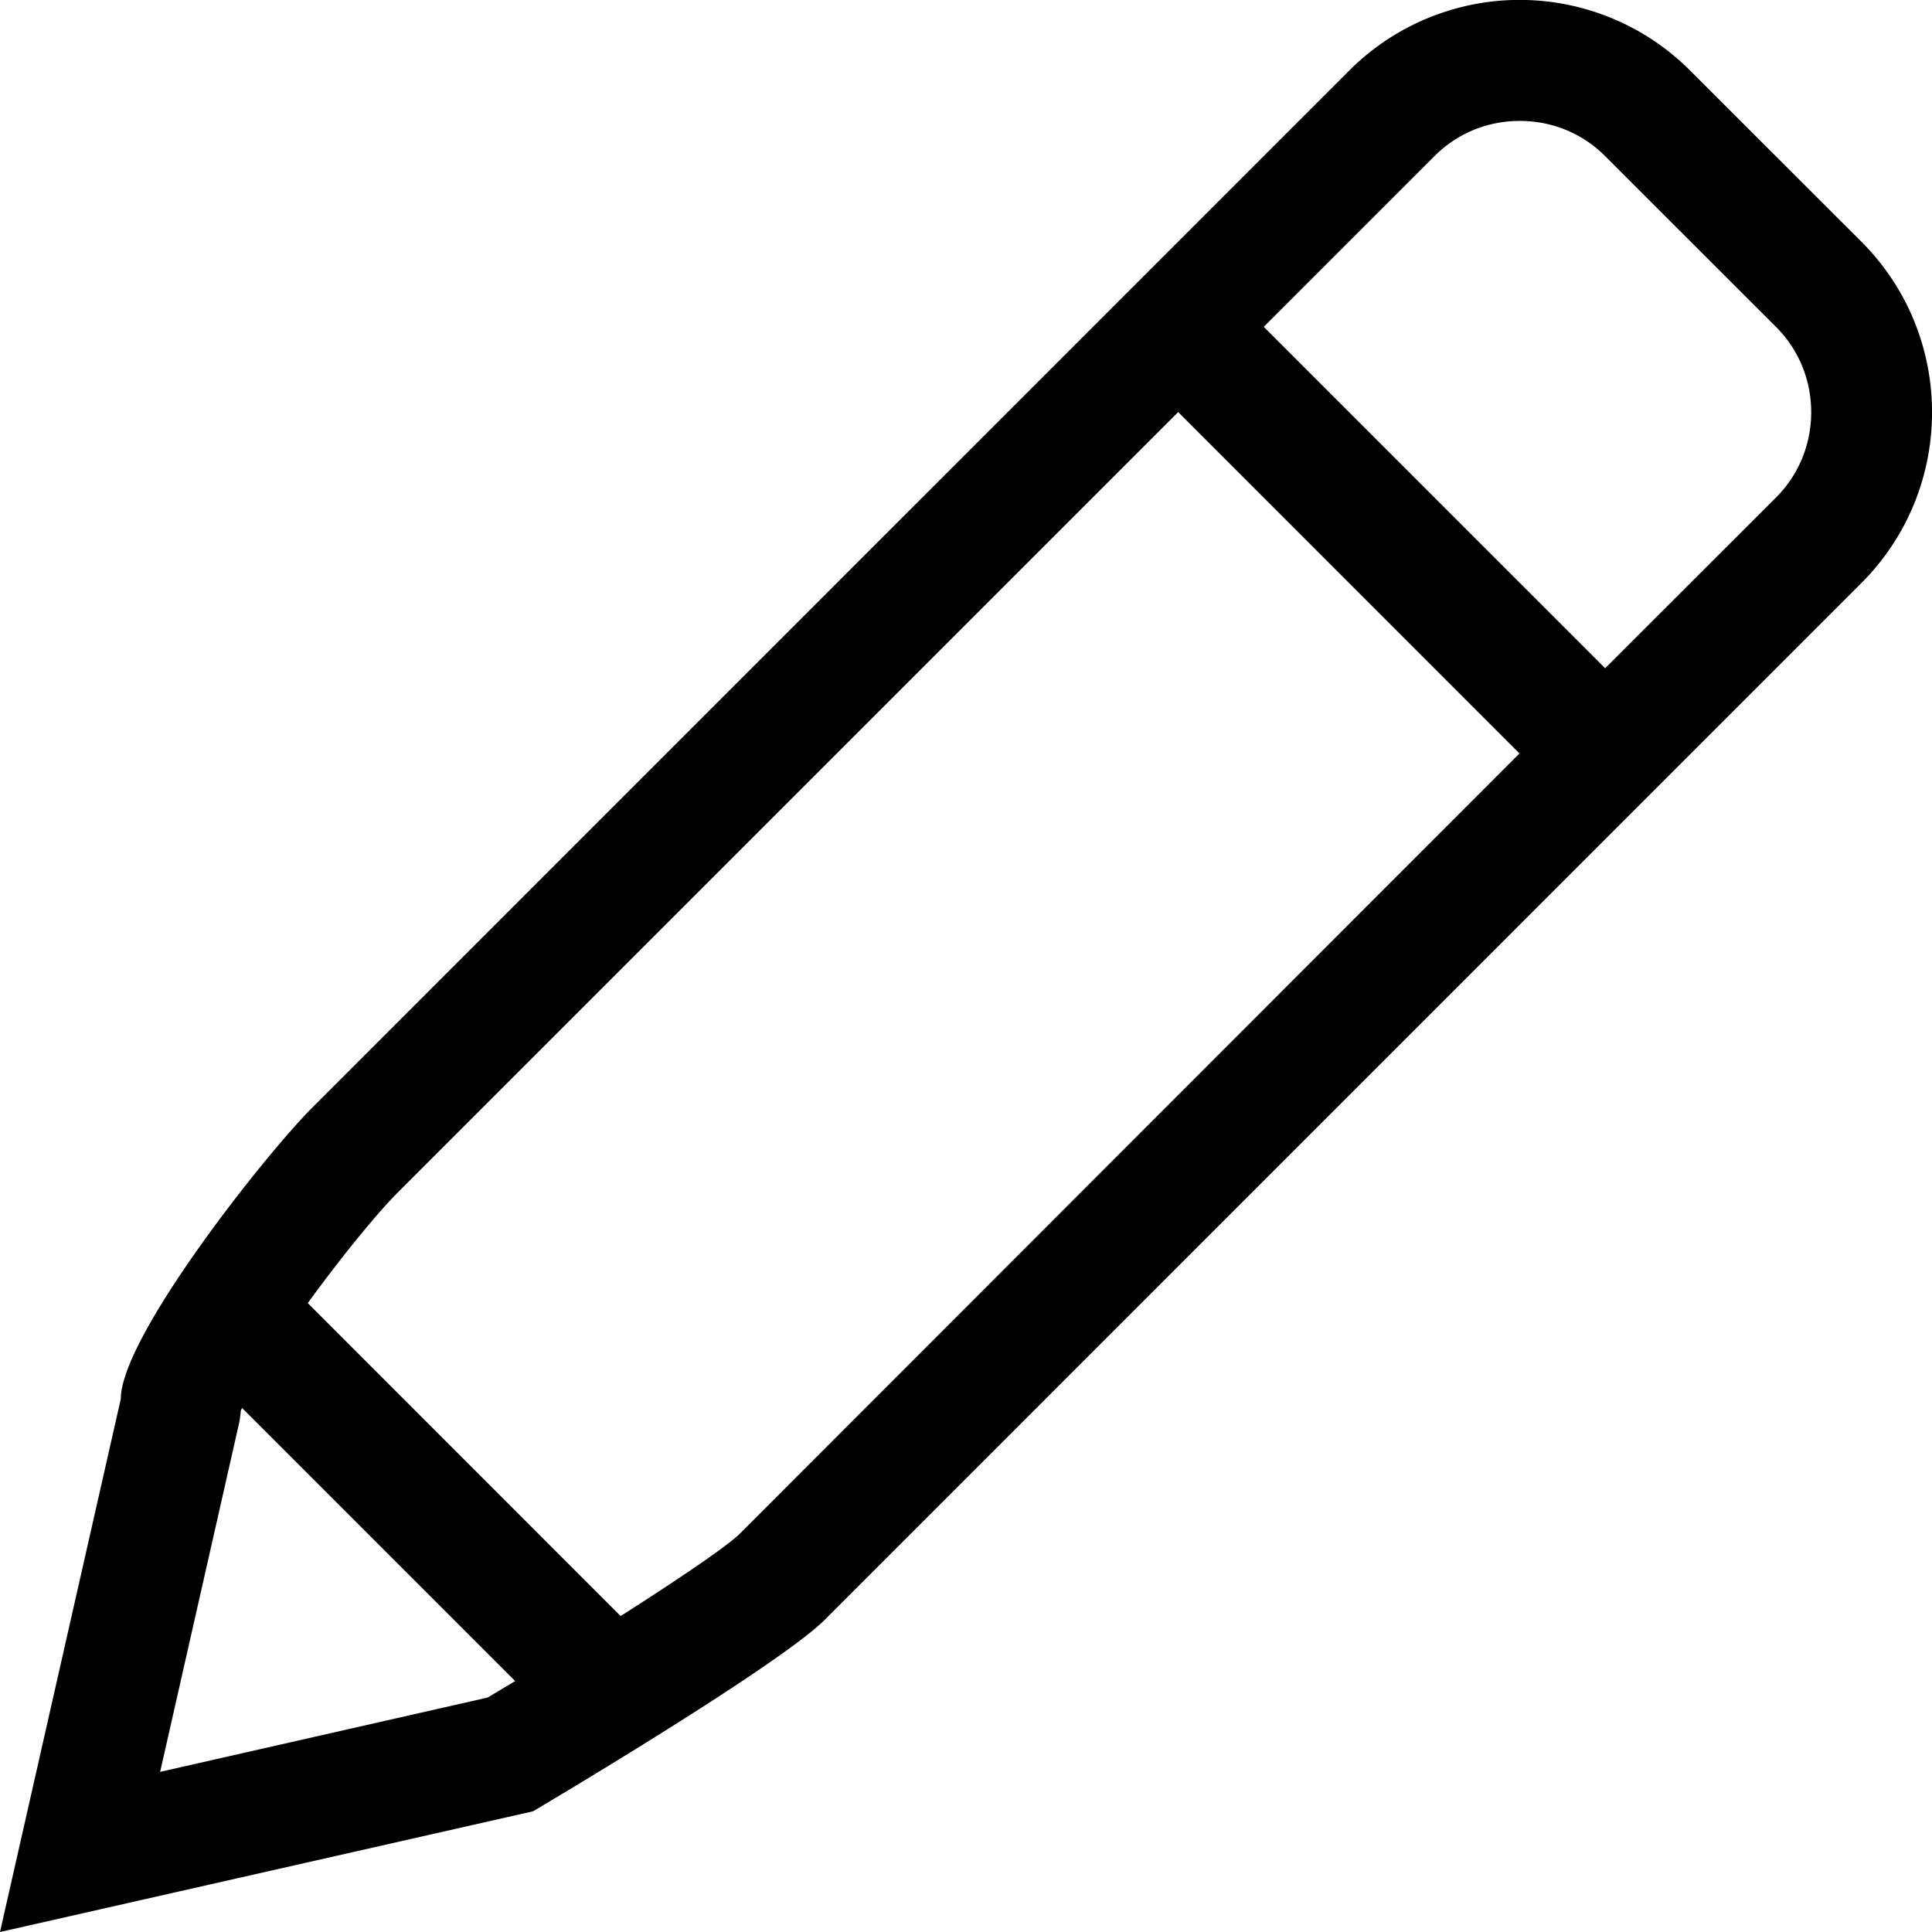 <svg xmlns="http://www.w3.org/2000/svg" width="17" height="17" viewBox="0 0 17 17">
    <path fill="#000" fill-rule="nonzero" d="M16.377 2.125L14.874.623a2.12 2.12 0 0 0-3.004 0L2.748 9.746c-.415.414-1.685 2.02-1.685 2.563L0 17l4.69-1.062s2.15-1.27 2.566-1.684l9.122-9.123c.83-.83.83-2.177-.001-3.006zM1.409 15.591l.69-3.047a.868.868 0 0 0 .02-.132c.002-.007.01-.016.011-.023l2.403 2.403-.242.145-2.882.654zM6.505 13.5c-.12.115-.536.396-1.044.72l-2.753-2.754c.282-.387.596-.776.789-.97l6.87-6.87L13.37 6.63 6.505 13.5zm9.12-9.12L14.124 5.88 11.12 2.876l1.502-1.502c.2-.201.467-.31.751-.31.285 0 .552.11.751.31l1.503 1.502c.2.2.31.467.31.751 0 .283-.11.552-.31.751z"/>
</svg>
